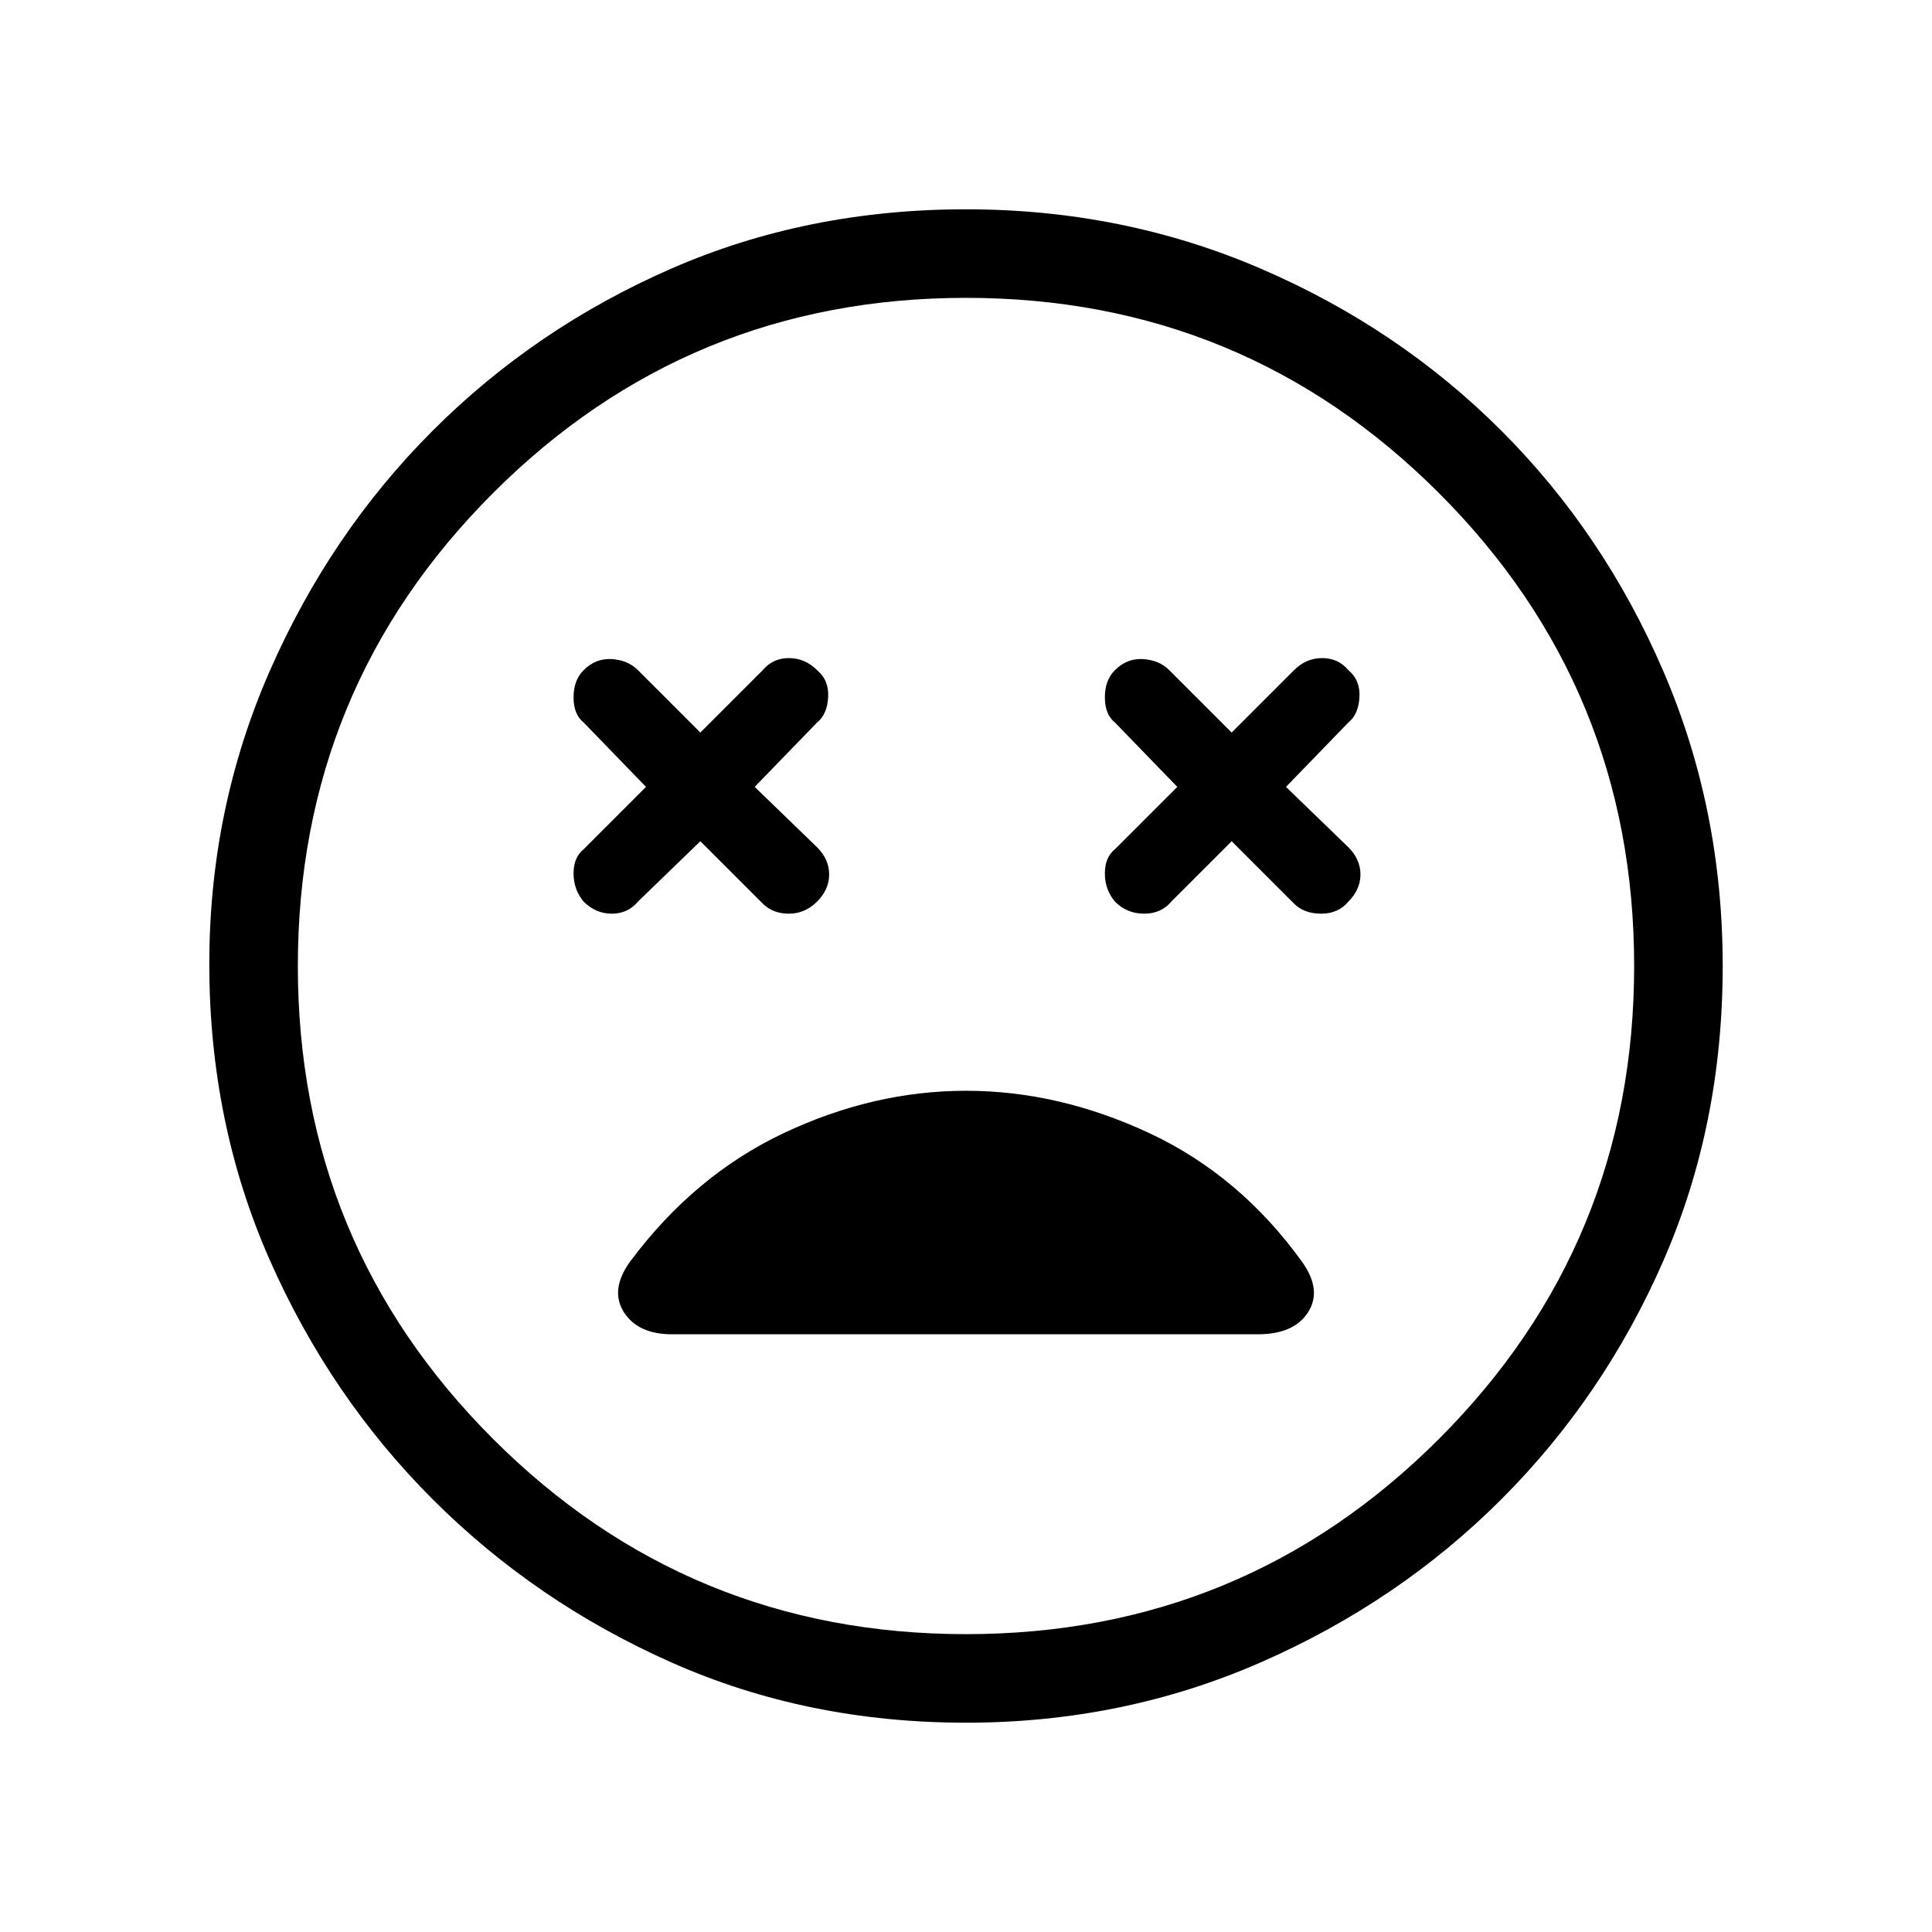 <svg xmlns="http://www.w3.org/2000/svg" height="48" width="48"><path d="M14.5 22.4Q14.8 22.7 15.2 22.7Q15.6 22.7 15.85 22.4L17.4 20.9L18.95 22.45Q19.2 22.7 19.6 22.7Q20 22.7 20.3 22.4Q20.6 22.1 20.6 21.725Q20.6 21.35 20.3 21.05L18.75 19.55L20.3 17.95Q20.55 17.75 20.575 17.325Q20.6 16.9 20.3 16.65Q20 16.35 19.6 16.35Q19.2 16.35 18.95 16.65L17.4 18.2L15.85 16.65Q15.6 16.4 15.2 16.375Q14.8 16.35 14.5 16.65Q14.25 16.9 14.25 17.325Q14.25 17.75 14.5 17.95L16.05 19.55L14.5 21.1Q14.25 21.3 14.25 21.7Q14.25 22.1 14.5 22.4ZM27.7 22.4Q28 22.7 28.425 22.7Q28.85 22.7 29.1 22.4L30.6 20.9L32.15 22.45Q32.4 22.7 32.825 22.7Q33.25 22.7 33.5 22.4Q33.8 22.1 33.8 21.725Q33.8 21.35 33.5 21.05L31.95 19.55L33.5 17.95Q33.75 17.75 33.775 17.325Q33.8 16.9 33.5 16.65Q33.25 16.35 32.85 16.35Q32.45 16.35 32.15 16.65L30.6 18.2L29.05 16.65Q28.8 16.4 28.4 16.375Q28 16.35 27.7 16.65Q27.45 16.9 27.45 17.325Q27.45 17.75 27.7 17.95L29.25 19.55L27.7 21.1Q27.45 21.3 27.45 21.7Q27.45 22.1 27.7 22.4ZM24 42.8Q20.05 42.8 16.675 41.3Q13.3 39.8 10.75 37.25Q8.2 34.7 6.7 31.3Q5.2 27.9 5.2 23.95Q5.2 20.1 6.7 16.675Q8.2 13.25 10.75 10.7Q13.3 8.15 16.675 6.675Q20.05 5.2 24 5.2Q27.9 5.2 31.325 6.675Q34.75 8.15 37.3 10.7Q39.85 13.25 41.325 16.675Q42.8 20.1 42.8 24Q42.8 27.95 41.325 31.325Q39.85 34.7 37.3 37.25Q34.75 39.8 31.325 41.3Q27.9 42.8 24 42.8ZM24 24Q24 24 24 24Q24 24 24 24Q24 24 24 24Q24 24 24 24Q24 24 24 24Q24 24 24 24Q24 24 24 24Q24 24 24 24ZM24 40.6Q30.9 40.6 35.75 35.75Q40.6 30.9 40.6 24Q40.6 17.1 35.75 12.25Q30.9 7.4 24 7.4Q17.1 7.4 12.25 12.25Q7.4 17.1 7.4 24Q7.4 30.9 12.25 35.75Q17.1 40.6 24 40.6ZM16.7 33.15H31.25Q32.15 33.15 32.5 32.6Q32.85 32.05 32.35 31.35Q30.8 29.2 28.55 28.15Q26.3 27.1 24 27.1Q21.7 27.1 19.475 28.15Q17.25 29.2 15.65 31.35Q15.15 32.05 15.5 32.6Q15.85 33.15 16.7 33.15Z"/></svg>